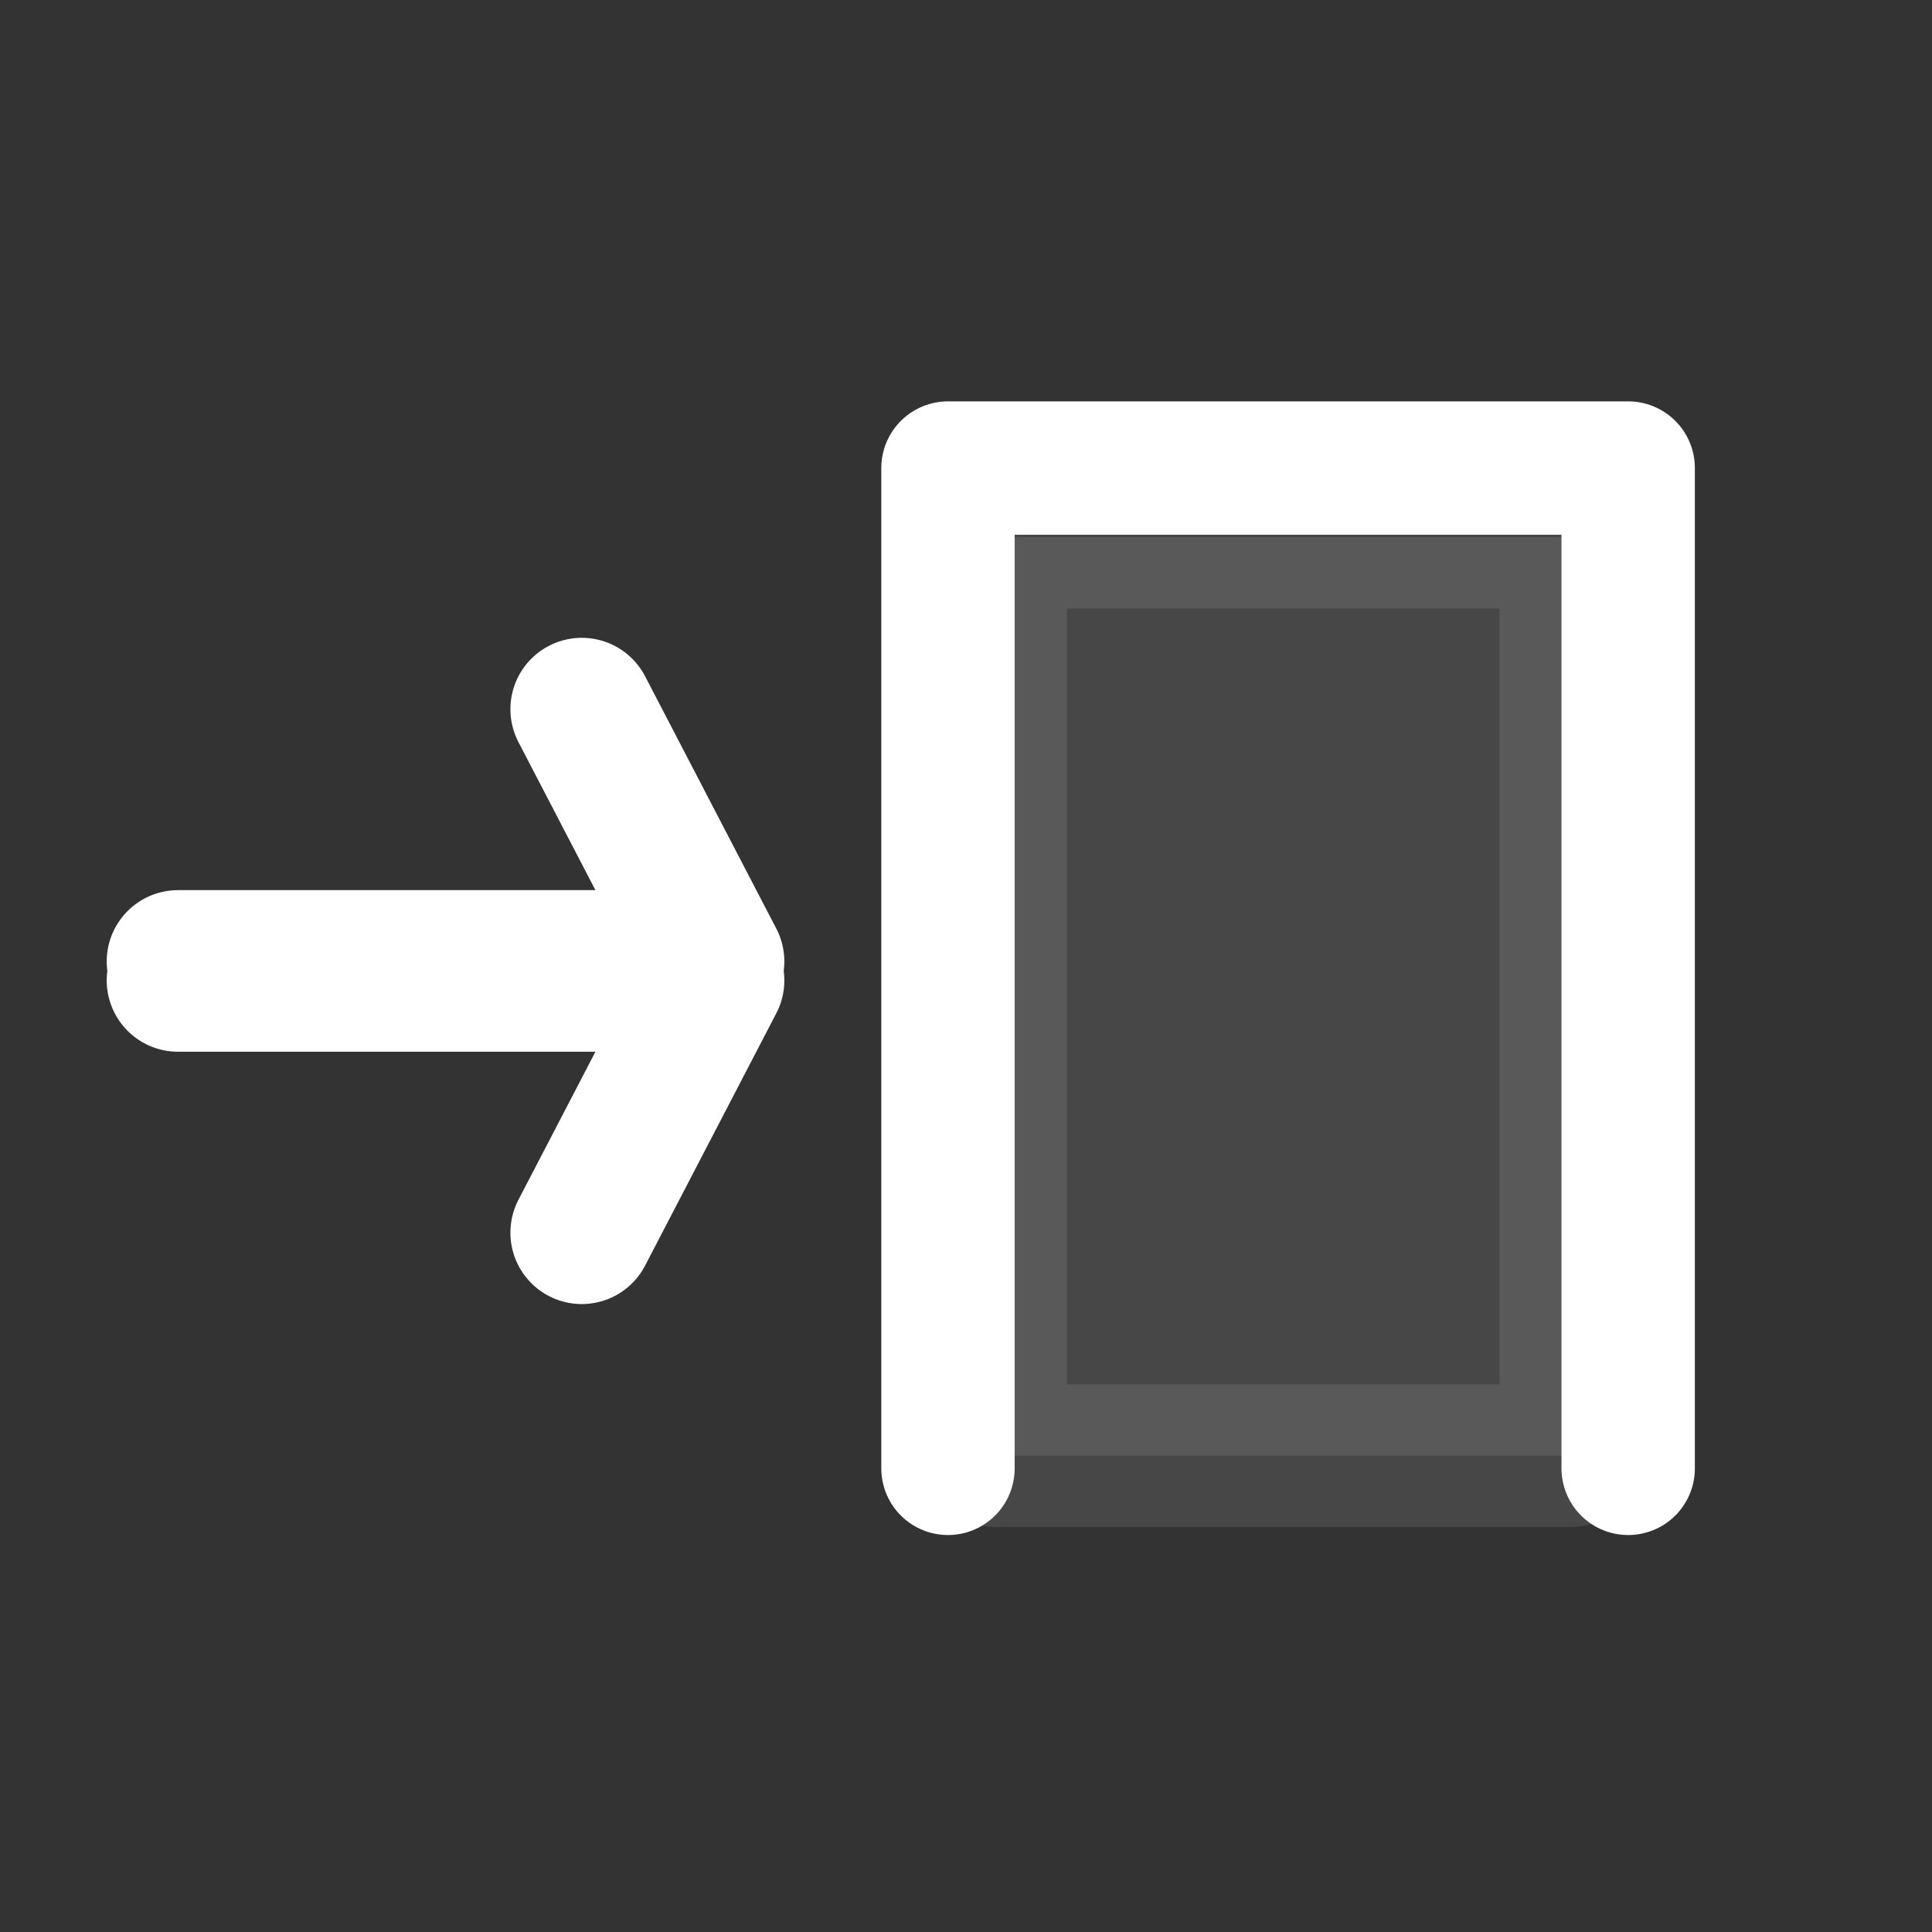<svg width="580" height="580" viewBox="0 0 580 580" fill="none" xmlns="http://www.w3.org/2000/svg">
<rect x="0" y="0" width="580" height="580" fill="#333333" stroke="none"/>
<path d="M284.591 440.809V140.515H488.79V440.809" stroke="white" stroke-width="40.039" stroke-linecap="round" stroke-linejoin="round"/>
<path opacity="0.1" d="M471.579 161.276H298.877V436.994H471.579V161.276Z" fill="white" stroke="white" stroke-width="42.849" stroke-linecap="round" stroke-linejoin="round"/>
<path d="M53.457 288.65H214.04L174.652 212.903" stroke="white" stroke-width="42.849" stroke-linecap="round" stroke-linejoin="round"/>
<path d="M53.457 294.316H214.04L174.652 370.063" stroke="white" stroke-width="42.849" stroke-linecap="round" stroke-linejoin="round"/>
</svg>
